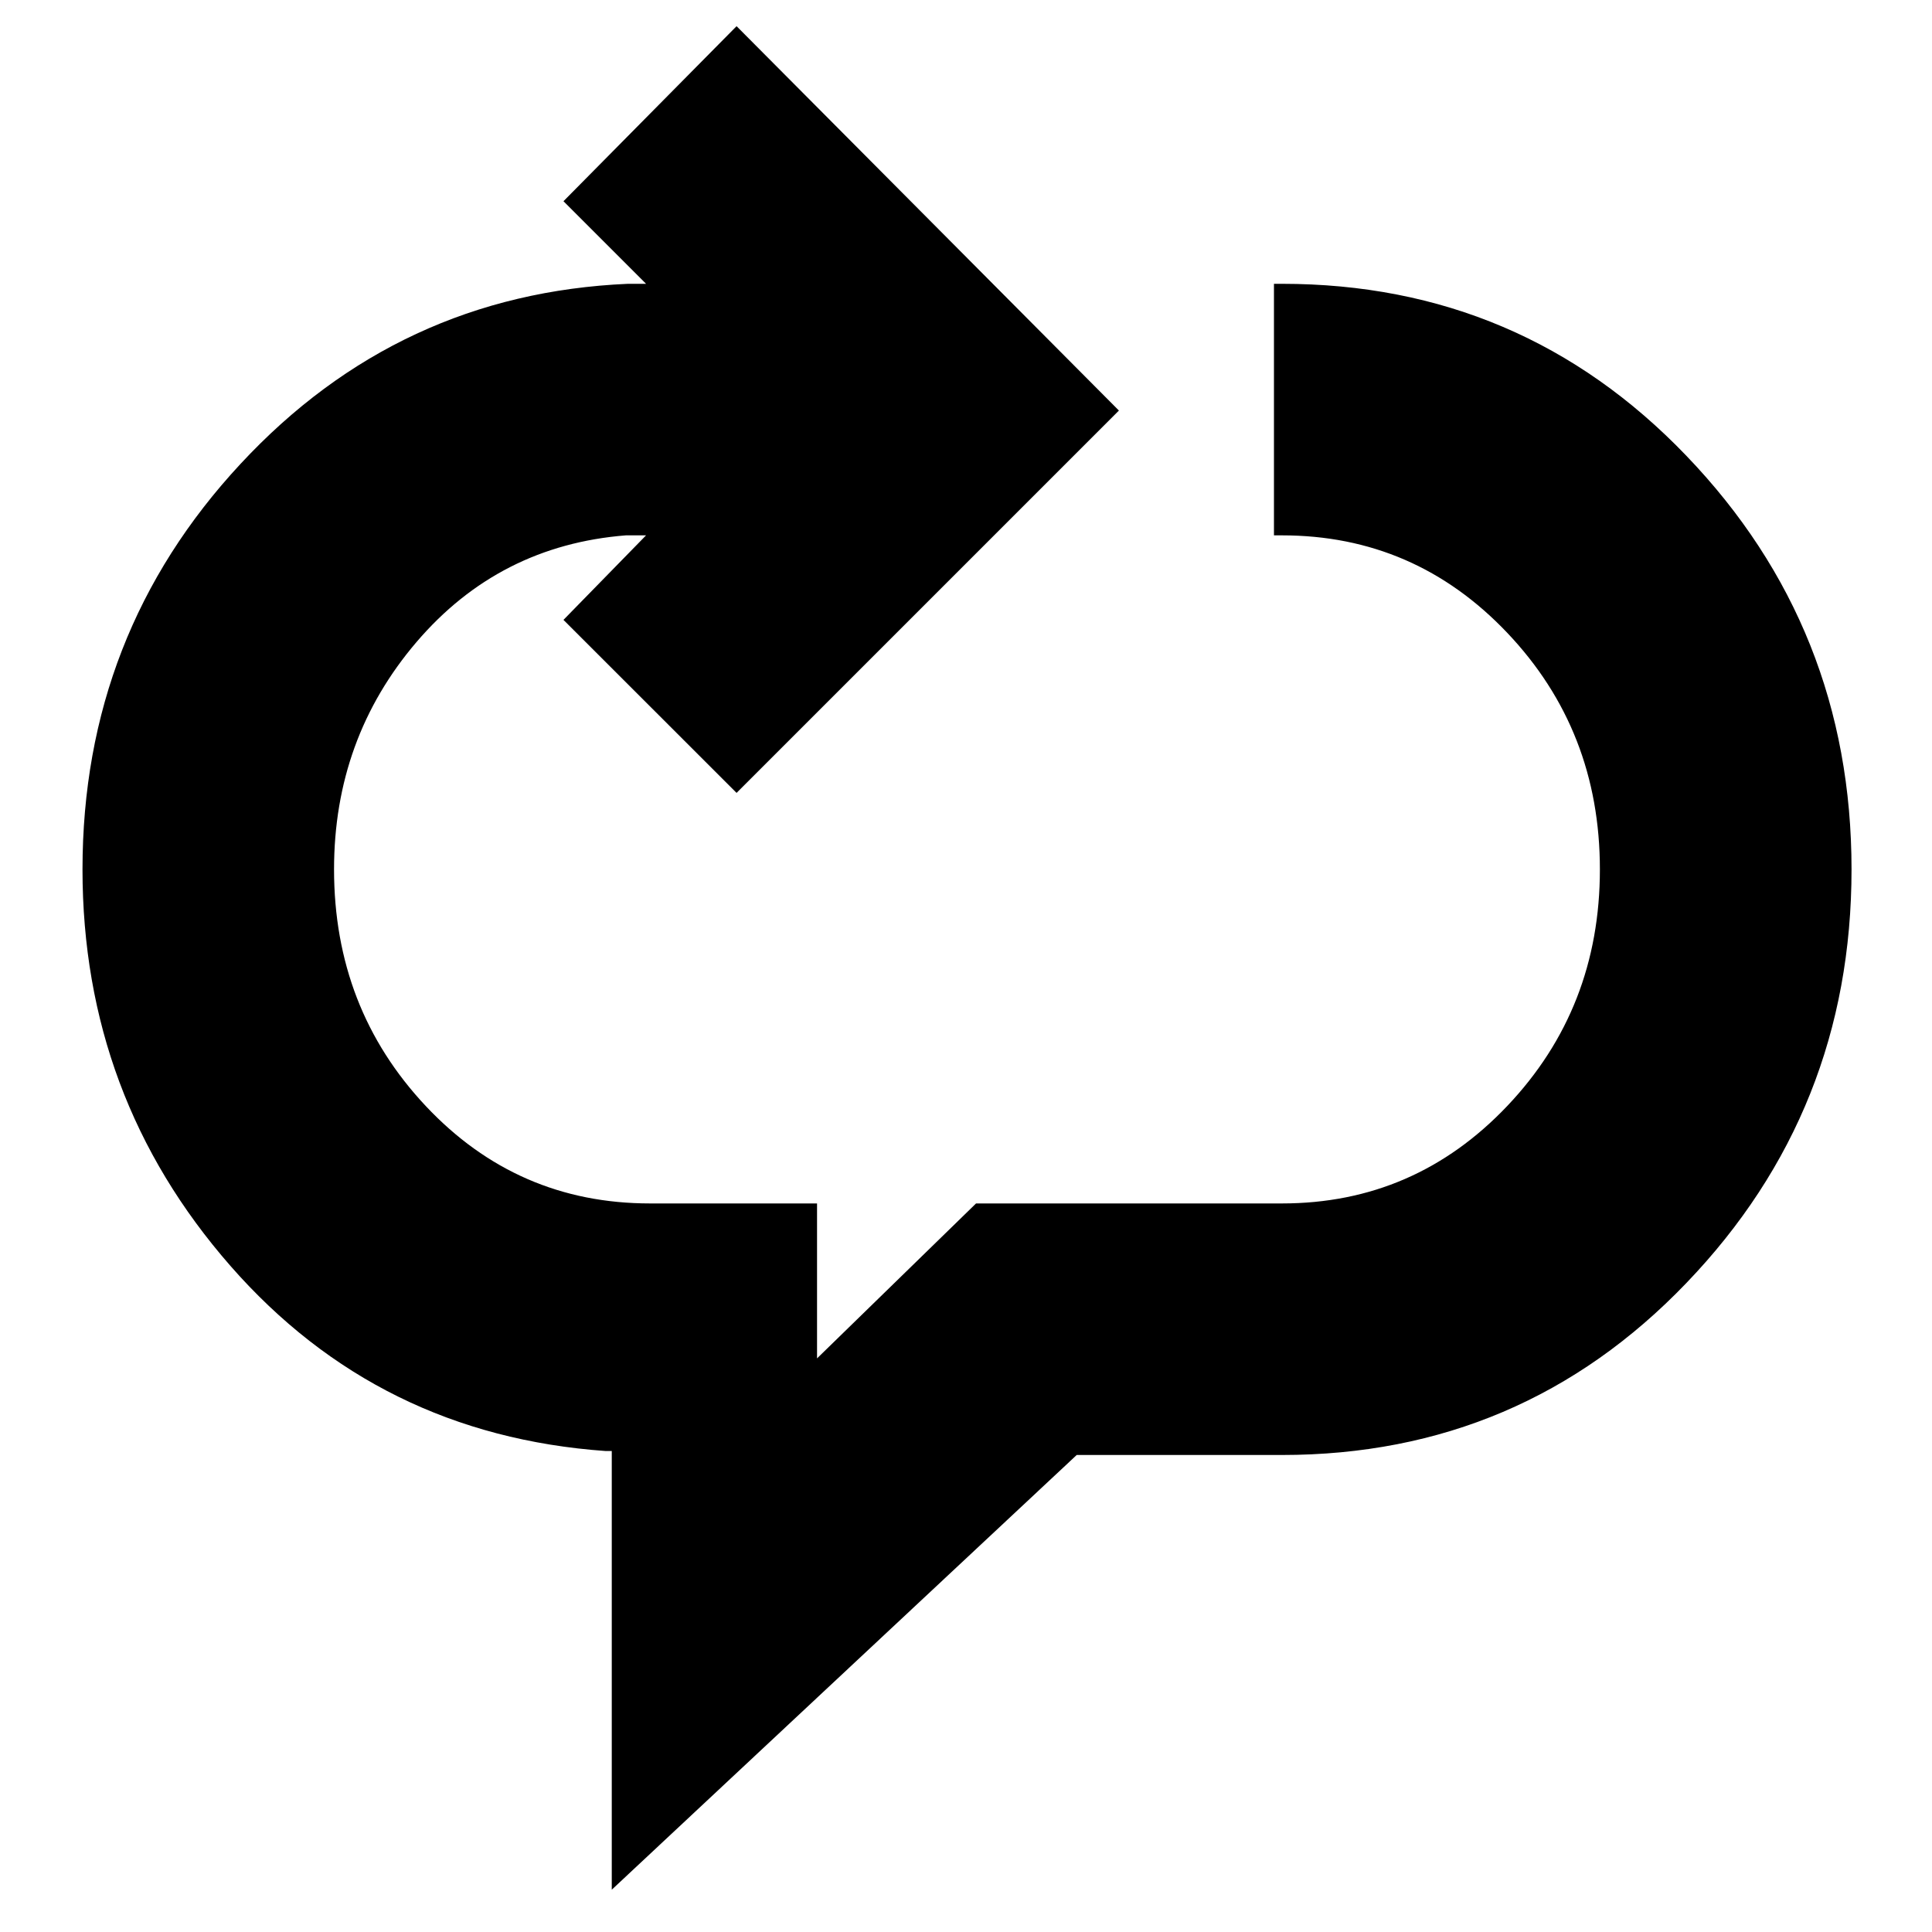 <svg xmlns="http://www.w3.org/2000/svg" height="20" width="20"><path d="M6.333 19.562V15.021H6.271Q3.917 14.854 2.385 13.104Q0.854 11.354 0.854 9Q0.854 6.562 2.49 4.802Q4.125 3.042 6.5 2.938H6.688L5.833 2.083L7.625 0.271L11.583 4.25L7.625 8.208L5.833 6.417L6.688 5.542H6.479Q5.167 5.646 4.312 6.646Q3.458 7.646 3.458 9Q3.458 10.438 4.406 11.448Q5.354 12.458 6.729 12.458H8.458V14.062L10.104 12.458H13.271Q14.646 12.458 15.604 11.448Q16.562 10.438 16.562 9Q16.562 7.562 15.604 6.552Q14.646 5.542 13.271 5.542H13.188V2.938H13.271Q15.75 2.938 17.458 4.719Q19.167 6.5 19.167 9Q19.167 11.5 17.458 13.281Q15.75 15.062 13.271 15.062H11.146Z"/></svg>